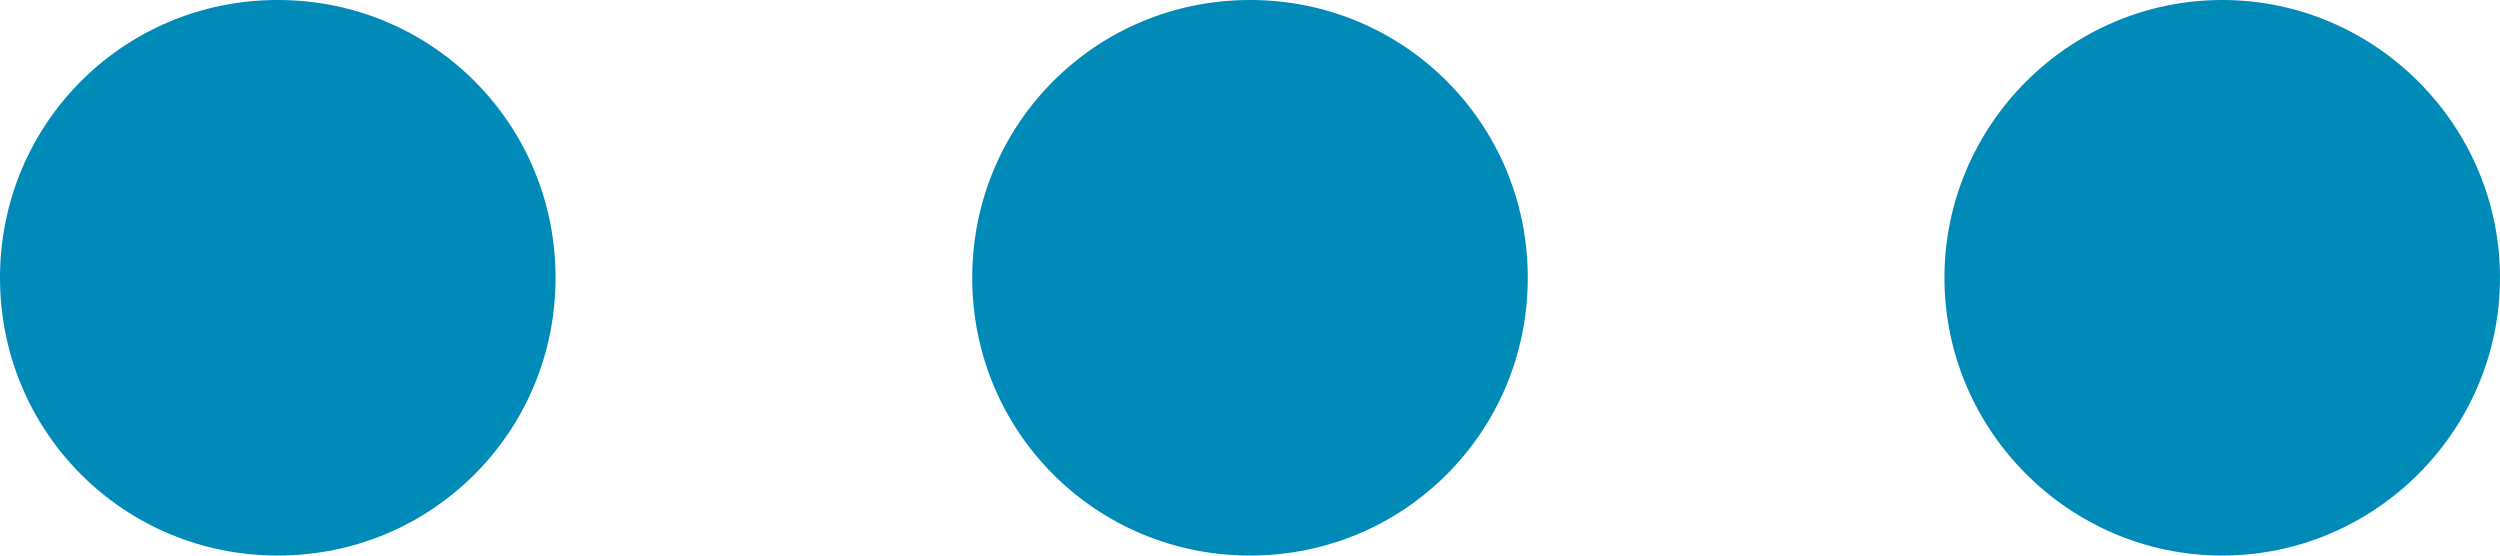 <svg xmlns="http://www.w3.org/2000/svg" viewBox="0 0 18 4" width="18" height="4">
	<defs>
		<clipPath clipPathUnits="userSpaceOnUse" id="cp1">
			<path d="M-314 -508L61 -508L61 159L-314 159Z" />
		</clipPath>
	</defs>
	<style>
		tspan { white-space:pre }
		.shp0 { fill: #008ab8 } 
	</style>
	<g id="Page 1" clip-path="url(#cp1)">
		<g id="Body">
			<g id="ManageServiceCard">
				<g id="Group 1204">
					<g id="Tab_more_normal">
						<path id="Ellipse 2" class="shp0" d="M2 4C0.89 4 0 3.11 0 2C0 0.89 0.89 0 2 0C3.11 0 4 0.89 4 2C4 3.11 3.11 4 2 4Z" />
						<path id="Ellipse 3" class="shp0" d="M9 4C7.89 4 7 3.11 7 2C7 0.89 7.89 0 9 0C10.11 0 11 0.89 11 2C11 3.11 10.11 4 9 4Z" />
						<path id="Path 2" class="shp0" d="M16 0C17.1 0 18 0.9 18 2C18 3.1 17.1 4 16 4C14.9 4 14 3.1 14 2C14 0.9 14.9 0 16 0Z" />
					</g>
				</g>
			</g>
		</g>
	</g>
</svg>